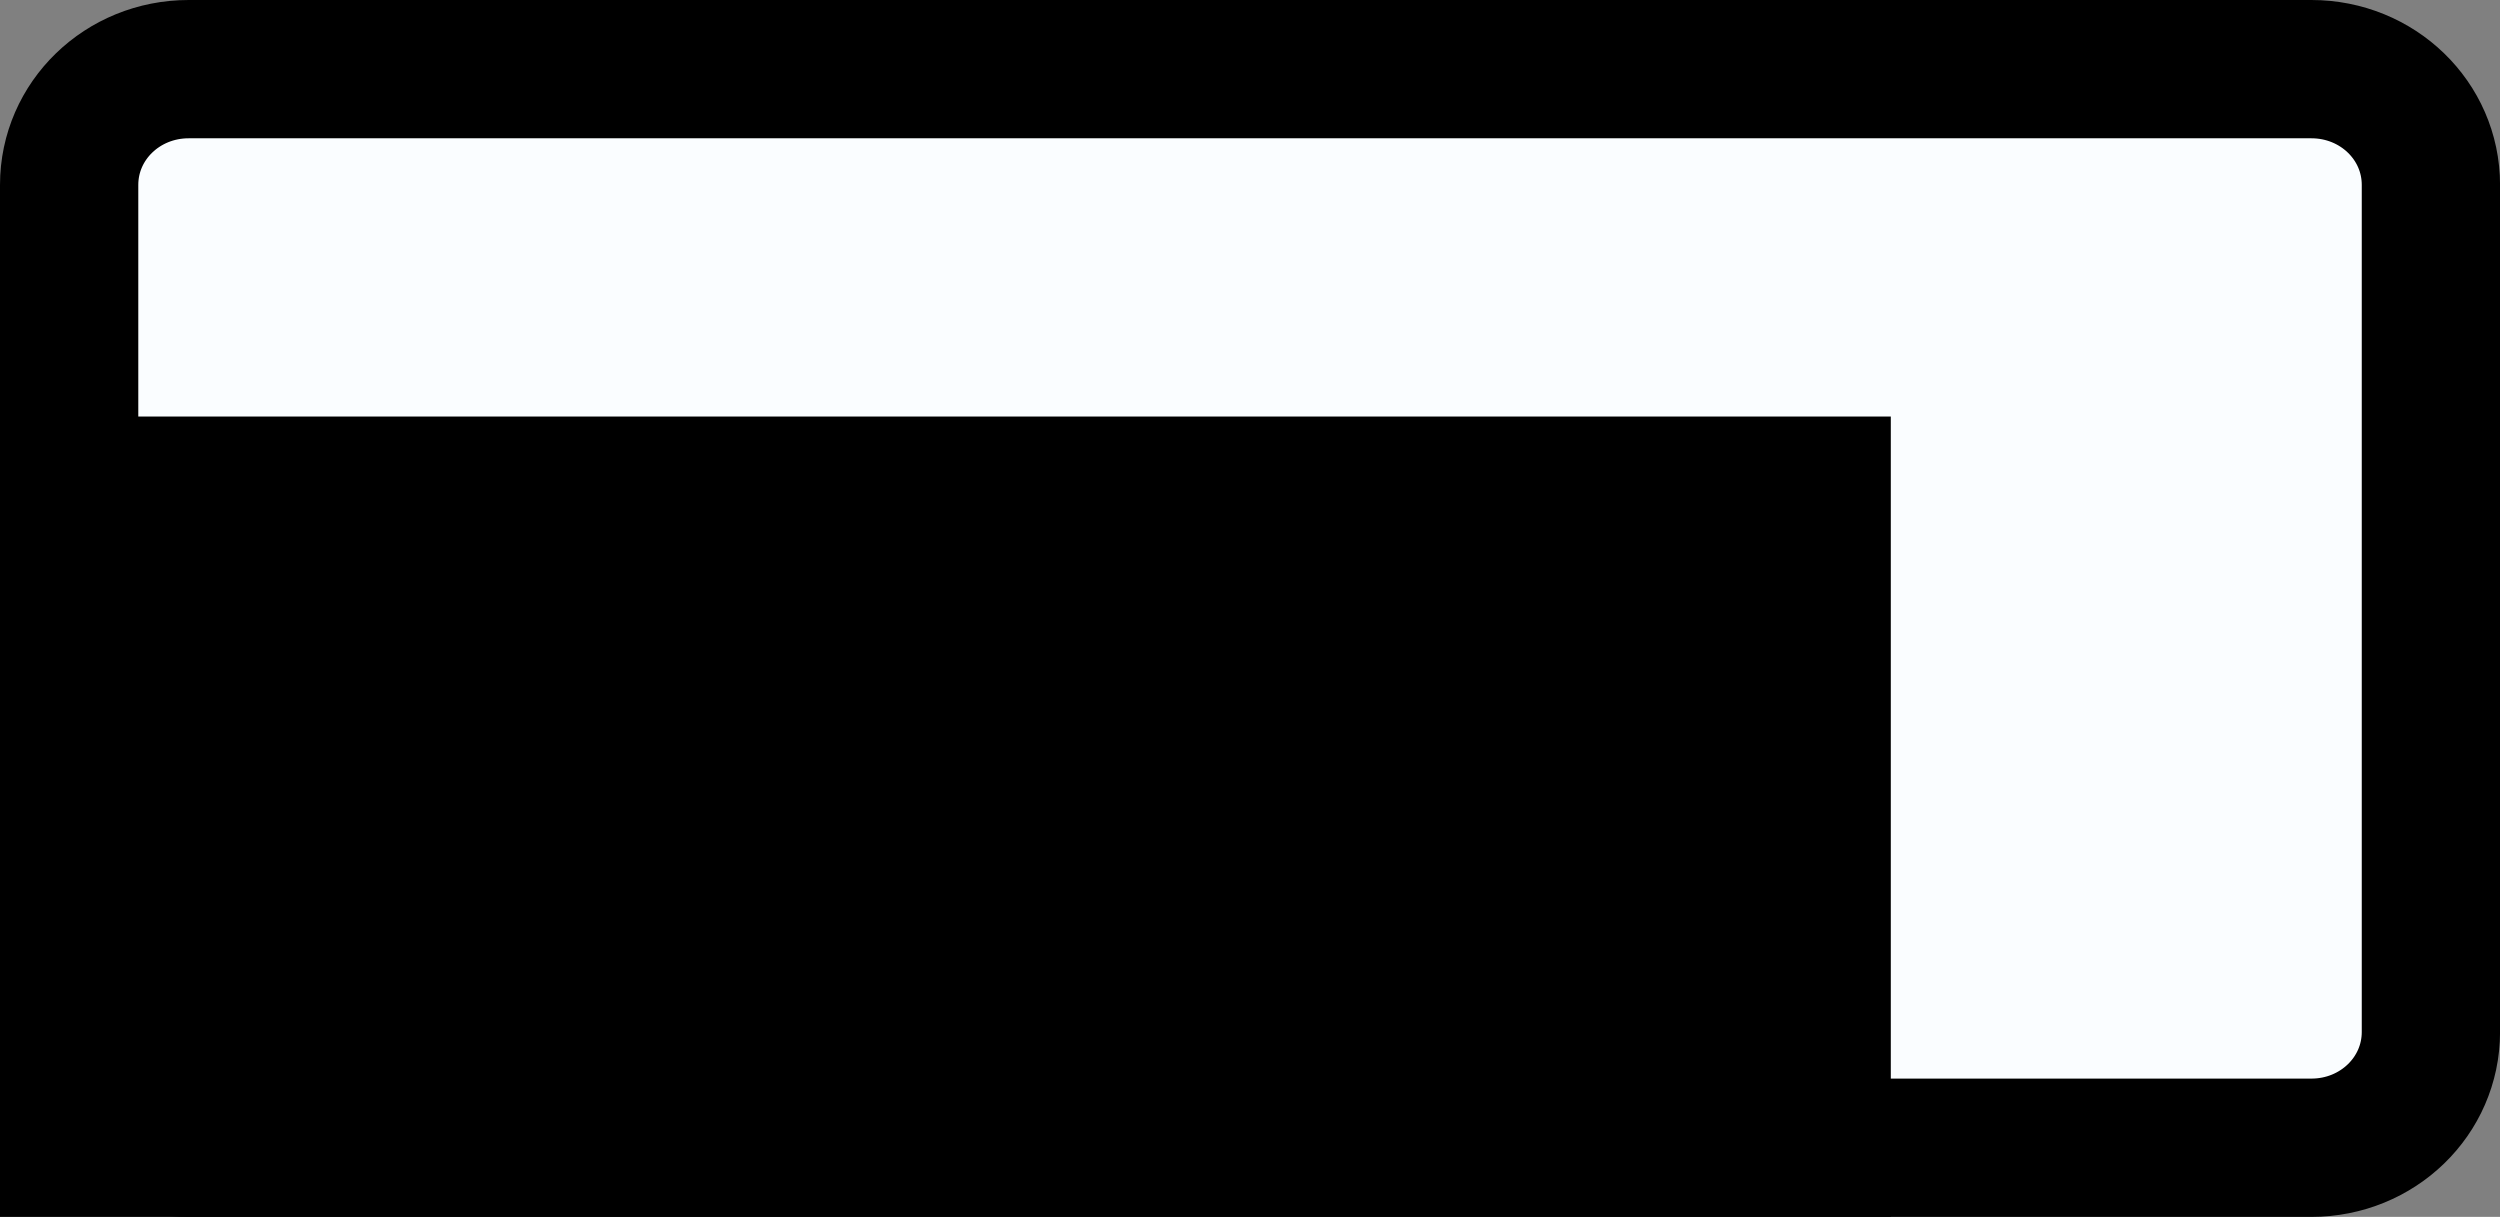 <?xml version="1.0" encoding="UTF-8" standalone="no"?>
<!-- Created with Inkscape (http://www.inkscape.org/) -->

<svg
   xmlns:dc="http://purl.org/dc/elements/1.1/"
   xmlns:cc="http://creativecommons.org/ns#"
   xmlns:rdf="http://www.w3.org/1999/02/22-rdf-syntax-ns#"
   xmlns:svg="http://www.w3.org/2000/svg"
   xmlns="http://www.w3.org/2000/svg"
   xmlns:sodipodi="http://sodipodi.sourceforge.net/DTD/sodipodi-0.dtd"
   xmlns:inkscape="http://www.inkscape.org/namespaces/inkscape"
   width="47.833mm"
   height="23.283mm"
   viewBox="0 0 47.833 23.283"
   version="1.1"
   id="svg1718"
   inkscape:version="0.92.4 5da689c313, 2019-01-14"
   sodipodi:docname="button-cast.svg">
  <rect x="0" y="0" width="47.833" height="23.283" fill="#808080" stroke="none"/>
  <defs
     id="defs1712" />
  <sodipodi:namedview
     id="base"
     pagecolor="#ffffff"
     bordercolor="#666666"
     borderopacity="1.0"
     inkscape:pageopacity="0.0"
     inkscape:pageshadow="2"
     inkscape:zoom="2.8"
     inkscape:cx="156.24682"
     inkscape:cy="5.5859001"
     inkscape:document-units="px"
     inkscape:current-layer="layer1"
     showgrid="false"
     fit-margin-top="0"
     fit-margin-left="0"
     fit-margin-right="0"
     fit-margin-bottom="0"
     inkscape:window-width="1920"
     inkscape:window-height="1052"
     inkscape:window-x="0"
     inkscape:window-y="0"
     inkscape:window-maximized="1"
     inkscape:snap-global="true"
     showguides="true"
     inkscape:guide-bbox="true">
    <inkscape:grid
       type="xygrid"
       id="grid10781"
       originx="1.336"
       originy="1.74" />
    <sodipodi:guide
       position="31.844,23.718"
       orientation="1,0"
       id="guide2192"
       inkscape:locked="false" />
  </sodipodi:namedview>
  <g
     inkscape:label="Layer 1"
     inkscape:groupmode="layer"
     id="layer1"
     transform="translate(1.735,-103.458)">
    <path
       style="opacity:1;vector-effect:none;fill:#fafdff;fill-opacity:1;stroke:#000000;stroke-width:2.646;stroke-linecap:round;stroke-linejoin:miter;stroke-miterlimit:4;stroke-dasharray:none;stroke-dashoffset:0;stroke-opacity:1;paint-order:markers stroke fill"
       d="M 1.875,104.781 H 31.098 42.489 c 1.267,0 2.287,0.988 2.287,2.215 v 16.207 c 0,1.227 -1.02,2.215 -2.287,2.215 H 31.098 1.875 c -1.267,0 -2.287,-0.988 -2.287,-2.215 V 106.996 c 0,-1.227 1.02,-2.215 2.287,-2.215 z"
       id="rect1367-2-0-1"
       inkscape:connector-curvature="0"
       sodipodi:nodetypes="scsssscssss" />
    <flowRoot
       xml:space="preserve"
       id="flowRoot1408-1-1-7-8-7-2-2"
       style="font-style:normal;font-weight:normal;font-size:32px;line-height:0.9;font-family:sans-serif;letter-spacing:0px;word-spacing:0px;fill:#000000;fill-opacity:1;stroke:none;stroke-opacity:1"
       transform="matrix(0.265,0,0,0.265,-389.684,108.253)"
       inkscape:export-filename="/tmp/weh.png"
       inkscape:export-xdpi="96"
       inkscape:export-ydpi="96"><flowRegion
         id="flowRegion1410-2-9-45-6-0-3-7"
         style="line-height:0.9;fill:#000000;fill-opacity:1;stroke:none;stroke-opacity:1"><rect
           id="rect1412-9-4-2-8-9-7-0"
           width="136.821"
           height="64.895"
           x="1463.655"
           y="11.98"
           style="line-height:0.9;fill:#000000;fill-opacity:1;stroke:none;stroke-opacity:1" /></flowRegion><flowPara
         style="font-style:normal;font-variant:normal;font-weight:bold;font-stretch:normal;line-height:0.9;font-family:Amaranth;-inkscape-font-specification:Amaranth;text-align:center;text-anchor:middle;fill:#000000;fill-opacity:1;stroke:none;stroke-opacity:1"
         id="flowPara826">Commit</flowPara></flowRoot>  </g>
</svg>
